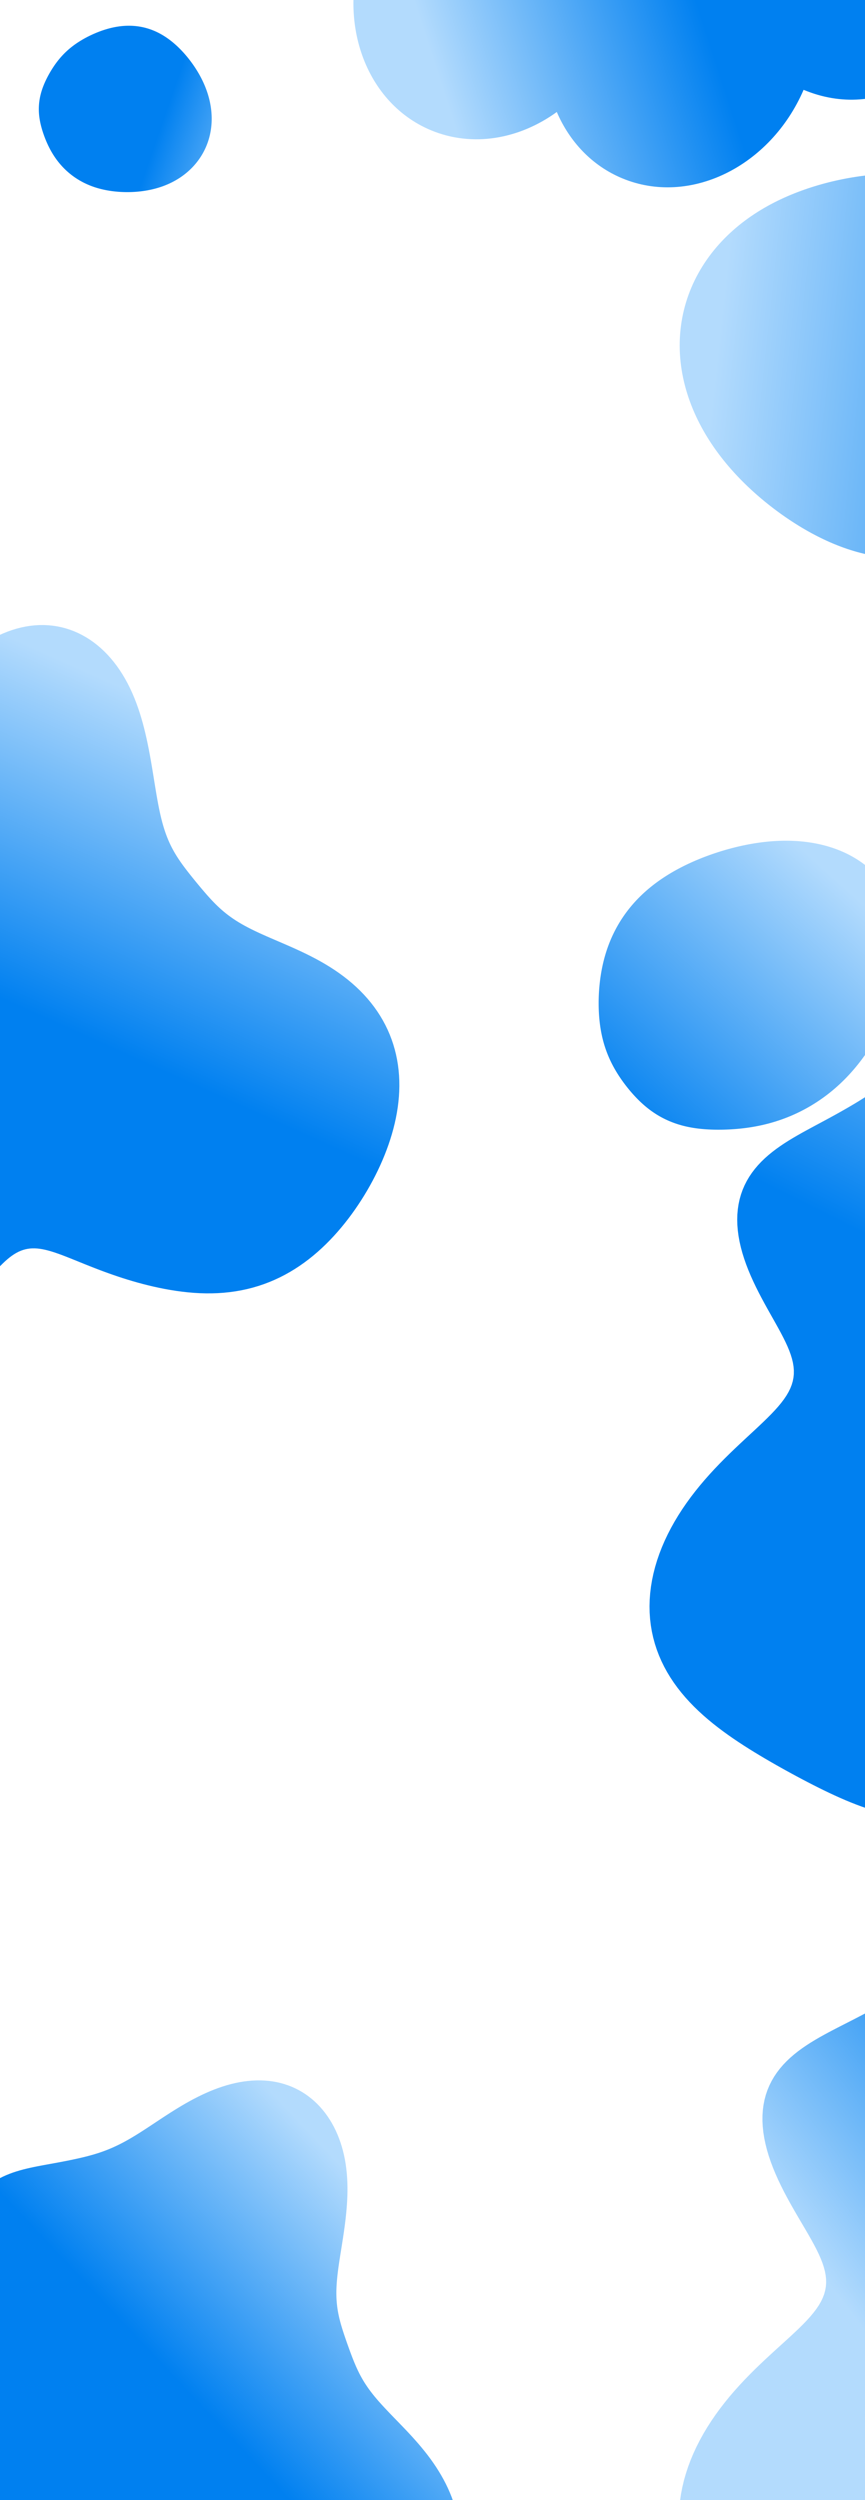 <svg width="374" height="1080" viewBox="0 0 374 1080" fill="none" xmlns="http://www.w3.org/2000/svg">
<rect x="0" y="0" width="374" height="1080" fill="#333333" stroke="none"/>
<g clip-path="url(#clip0_2_66)">
<rect width="374" height="1080" fill="white"/>
<path d="M164.411 -38.517C162.234 -35.035 160.302 -31.312 158.656 -27.366C144.51 6.546 156.893 43.987 186.315 56.259C204.316 63.768 224.526 60.115 240.741 48.379C246.262 61.199 255.952 71.575 268.985 77.012C298.124 89.166 333.047 72.075 347.457 38.8L347.463 38.803C380.153 52.438 412.799 32.232 428.517 -5.45C444.235 -43.132 437.072 -84.018 404.382 -97.653L230.193 -170.311C197.504 -183.946 158.262 -164.454 142.544 -126.772C128.332 -92.7 138.22 -55.426 164.411 -38.517Z" fill="url(#paint0_linear_2_66)"/>
<path fill-rule="evenodd" clip-rule="evenodd" d="M274.425 389.697V389.697L275.212 388.847L276.017 388.01L276.841 387.185L277.684 386.374L278.544 385.576L279.422 384.792L280.317 384.022L281.228 383.267L282.154 382.526L283.097 381.8L284.053 381.088L285.025 380.391L286.01 379.708L287.008 379.04L288.019 378.387L289.042 377.749L290.077 377.124L291.124 376.514L292.182 375.918L293.25 375.336L294.328 374.768L295.417 374.213L296.515 373.671L297.622 373.143L298.738 372.628L299.863 372.125L300.997 371.635L302.139 371.158L303.289 370.693L304.447 370.24L305.613 369.799L306.787 369.37L307.969 368.953L309.158 368.549L310.354 368.156L311.558 367.776L312.768 367.408L313.987 367.053L315.212 366.71L316.444 366.38L317.682 366.064L318.928 365.761L320.179 365.473L321.437 365.199L322.702 364.94L323.971 364.697L325.247 364.469L326.528 364.258L327.813 364.064L329.104 363.888L330.398 363.73L331.696 363.59L332.998 363.469L334.302 363.369L335.609 363.288L336.918 363.228L338.228 363.19L339.539 363.174L340.85 363.18L342.16 363.209L343.47 363.262L344.777 363.339L346.082 363.44L347.383 363.566L348.68 363.718L349.973 363.895L351.259 364.098L352.539 364.328L353.812 364.585L355.076 364.868L356.332 365.179L357.577 365.518L358.811 365.885L360.034 366.279L361.243 366.702L362.439 367.153L363.621 367.632L364.786 368.14L365.935 368.676L367.067 369.241L368.18 369.834L369.274 370.455L370.347 371.104L371.399 371.781L372.43 372.485L373.438 373.216L374.422 373.974L375.381 374.759L376.316 375.569L377.224 376.405L378.106 377.265L378.961 378.15L379.788 379.058L380.586 379.989L381.356 380.943L382.097 381.918L382.807 382.914L383.487 383.93L384.137 384.965L384.756 386.018L385.344 387.089L385.901 388.176L386.426 389.279L386.919 390.397L387.381 391.529L387.811 392.674L388.21 393.83L388.577 394.998L388.912 396.177L389.216 397.364L389.489 398.56L389.731 399.763L389.942 400.973L390.123 402.189L390.274 403.409L390.395 404.633L390.487 405.86L390.55 407.089L390.584 408.32L390.591 409.551L390.571 410.782L390.524 412.011L390.451 413.239L390.352 414.464L390.229 415.686L390.082 416.904L389.912 418.117L389.719 419.325L389.505 420.527L389.269 421.723L389.013 422.912L388.738 424.094L388.444 425.268L388.132 426.433L387.803 427.59L387.458 428.738L387.097 429.877L386.722 431.006L386.332 432.125L385.929 433.235L385.513 434.334L385.085 435.423L384.645 436.501L384.194 437.57L383.732 438.627L383.26 439.674L382.778 440.71L382.287 441.736L381.787 442.751L381.278 443.755L380.76 444.749L380.234 445.732L379.699 446.705L379.157 447.667L378.607 448.618L378.049 449.559L377.484 450.489L376.911 451.408L376.33 452.318L375.742 453.216L375.147 454.104L374.545 454.981L373.935 455.848L373.317 456.704L372.693 457.549L372.061 458.383L371.421 459.207L370.775 460.02L370.121 460.821L369.46 461.612L368.791 462.391L368.116 463.159L367.433 463.915L366.743 464.66L366.046 465.393L365.342 466.114L364.632 466.824L363.914 467.521L363.191 468.207L362.46 468.88L361.724 469.54L360.982 470.189L360.235 470.825L359.482 471.448L358.724 472.059L357.961 472.657L357.193 473.243L356.421 473.816L355.645 474.377L354.865 474.925L354.082 475.46L353.295 475.982L352.506 476.492L351.713 476.989L350.918 477.474L350.121 477.946L349.321 478.405L348.52 478.852L347.718 479.287L346.914 479.709L346.109 480.118L345.303 480.516L344.496 480.901L343.69 481.274L342.883 481.635L342.076 481.984L341.27 482.321L340.464 482.646L339.659 482.96L338.855 483.263L338.052 483.554L337.25 483.834L336.45 484.103L335.652 484.361L334.856 484.608L334.061 484.845L333.269 485.072L332.48 485.288L331.692 485.494L330.908 485.69L330.126 485.877L329.347 486.054L328.571 486.222L327.798 486.381L327.029 486.531L326.262 486.673L325.499 486.806L324.74 486.931L323.983 487.047L323.231 487.156L322.482 487.258L321.736 487.352L320.994 487.439L320.255 487.52L319.52 487.593L318.789 487.66L318.061 487.721L317.336 487.775L316.615 487.824L315.898 487.867L315.183 487.904L314.472 487.935L313.764 487.961L313.059 487.982L312.357 487.997L311.658 488.007L310.962 488.012L310.268 488.012L309.578 488.006L308.89 487.995L308.204 487.978L307.521 487.956L306.841 487.927L306.163 487.893L305.488 487.853L304.815 487.807L304.144 487.754L303.477 487.694L302.812 487.628L302.149 487.555L301.489 487.474L300.832 487.386L300.178 487.29L299.527 487.186L298.88 487.075L298.235 486.955L297.594 486.828L296.956 486.692L296.323 486.548L295.692 486.395L295.066 486.234L294.444 486.064L293.827 485.885L293.213 485.698L292.604 485.502L292 485.297L291.401 485.084L290.807 484.863L290.217 484.632L289.633 484.394L289.054 484.147L288.48 483.891L287.912 483.628L287.35 483.356L286.793 483.076L286.241 482.789L285.696 482.493L285.156 482.19L284.623 481.879L284.095 481.561L283.574 481.235L283.058 480.902L282.549 480.562L282.045 480.215L281.548 479.862L281.057 479.502L280.572 479.135L280.092 478.762L279.619 478.383L279.151 477.998L278.69 477.608L278.234 477.211L277.783 476.81L277.338 476.403L276.898 475.991L276.464 475.575L276.034 475.153L275.61 474.727L275.19 474.296L274.775 473.861L274.364 473.421L273.957 472.978L273.555 472.53L273.157 472.078L272.762 471.622L272.371 471.162L271.985 470.698L271.601 470.229L271.221 469.757L270.845 469.281L270.472 468.8L270.103 468.315L269.737 467.825L269.375 467.332L269.017 466.833L268.662 466.33L268.311 465.822L267.964 465.309L267.621 464.79L267.283 464.267L266.949 463.738L266.619 463.204L266.294 462.664L265.974 462.119L265.659 461.568L265.349 461.011L265.045 460.449L264.746 459.88L264.453 459.305L264.166 458.724L263.885 458.138L263.611 457.544L263.343 456.945L263.081 456.339L262.826 455.728L262.579 455.109L262.338 454.485L262.105 453.854L261.88 453.217L261.662 452.573L261.452 451.924L261.249 451.268L261.055 450.605L260.869 449.937L260.69 449.262L260.52 448.581L260.358 447.894L260.205 447.2L260.059 446.501L259.922 445.795L259.793 445.084L259.672 444.366L259.559 443.642L259.455 442.912L259.358 442.176L259.27 441.434L259.19 440.685L259.118 439.931L259.054 439.17L258.998 438.403L258.95 437.629L258.911 436.849L258.879 436.062L258.855 435.269L258.84 434.47L258.833 433.663L258.834 432.85L258.843 432.03L258.862 431.203L258.889 430.369L258.925 429.528L258.97 428.68L259.025 427.824L259.089 426.962L259.164 426.092L259.249 425.215L259.344 424.332L259.451 423.441L259.569 422.543L259.699 421.638L259.842 420.727L259.998 419.809L260.167 418.885L260.35 417.955L260.547 417.019L260.76 416.077L260.988 415.131L261.232 414.18L261.493 413.225L261.771 412.266L262.067 411.304L262.38 410.339L262.713 409.372L263.064 408.403L263.434 407.433L263.825 406.463L264.235 405.493L264.666 404.524L265.117 403.556L265.589 402.591L266.082 401.628L266.596 400.669L267.132 399.715L267.689 398.765L268.268 397.821L268.868 396.884L269.489 395.953L270.131 395.031L270.795 394.117L271.48 393.212L272.186 392.317L272.912 391.432L273.659 390.559L274.425 389.697" fill="url(#paint1_linear_2_66)"/>
<path fill-rule="evenodd" clip-rule="evenodd" d="M385.519 241.033V241.033L384.031 240.917L382.542 240.769L381.053 240.59L379.564 240.379L378.076 240.136L376.59 239.863L375.106 239.559L373.625 239.225L372.147 238.861L370.673 238.468L369.203 238.046L367.739 237.595L366.279 237.117L364.825 236.612L363.377 236.08L361.935 235.522L360.5 234.939L359.07 234.331L357.648 233.699L356.232 233.043L354.823 232.364L353.421 231.662L352.026 230.938L350.637 230.193L349.256 229.427L347.882 228.64L346.514 227.833L345.154 227.005L343.8 226.158L342.453 225.292L341.114 224.407L339.781 223.503L338.455 222.58L337.136 221.638L335.825 220.678L334.521 219.699L333.224 218.702L331.936 217.685L330.655 216.651L329.384 215.597L328.121 214.524L326.868 213.433L325.625 212.322L324.392 211.191L323.171 210.041L321.962 208.871L320.766 207.681L319.583 206.471L318.415 205.241L317.261 203.991L316.124 202.72L315.003 201.429L313.9 200.118L312.816 198.786L311.751 197.434L310.707 196.062L309.685 194.67L308.685 193.258L307.709 191.826L306.758 190.375L305.833 188.905L304.934 187.416L304.063 185.908L303.221 184.382L302.409 182.839L301.628 181.279L300.879 179.702L300.162 178.11L299.48 176.502L298.832 174.88L298.22 173.243L297.644 171.594L297.106 169.932L296.607 168.259L296.147 166.575L295.728 164.882L295.349 163.18L295.013 161.47L294.718 159.753L294.467 158.031L294.259 156.304L294.096 154.574L293.978 152.842L293.904 151.108L293.876 149.375L293.894 147.642L293.958 145.912L294.068 144.186L294.224 142.465L294.426 140.749L294.674 139.041L294.969 137.342L295.309 135.652L295.695 133.973L296.126 132.307L296.601 130.653L297.121 129.014L297.685 127.39L298.292 125.783L298.941 124.194L299.632 122.623L300.365 121.072L301.137 119.541L301.949 118.032L302.799 116.545L303.686 115.081L304.61 113.641L305.57 112.226L306.563 110.837L307.591 109.473L308.65 108.136L309.74 106.826L310.861 105.544L312.01 104.29L313.187 103.065L314.39 101.869L315.618 100.701L316.87 99.564L318.145 98.456L319.441 97.378L320.757 96.329L322.092 95.311L323.444 94.323L324.813 93.364L326.197 92.436L327.594 91.536L329.004 90.666L330.425 89.825L331.857 89.013L333.297 88.229L334.745 87.474L336.2 86.745L337.661 86.044L339.127 85.37L340.596 84.721L342.068 84.099L343.542 83.501L345.017 82.927L346.492 82.378L347.967 81.852L349.44 81.348L350.912 80.867L352.382 80.407L353.849 79.969L355.313 79.552L356.773 79.154L358.229 78.777L359.682 78.42L361.129 78.081L362.573 77.762L364.011 77.461L365.444 77.178L366.873 76.914L368.296 76.667L369.713 76.438L371.126 76.227L372.533 76.033L373.934 75.857L375.33 75.698L376.72 75.556L378.105 75.431L379.484 75.324L380.857 75.234L382.224 75.161L383.586 75.106L384.941 75.067L386.291 75.047L387.634 75.043L388.971 75.058L390.302 75.09L391.627 75.139L392.945 75.206L394.256 75.291L395.56 75.394L396.858 75.515L398.147 75.653L399.43 75.809L400.704 75.983L401.971 76.174L403.23 76.383L404.48 76.61L405.721 76.853L406.954 77.113L408.177 77.39L409.391 77.684L410.595 77.994L411.789 78.319L412.974 78.661L414.148 79.017L415.311 79.389L416.464 79.776L417.606 80.178L418.736 80.593L419.856 81.023L420.964 81.467L422.06 81.924L423.145 82.394L424.218 82.877L425.278 83.372L426.327 83.88L427.363 84.4L428.387 84.931L429.399 85.473L430.397 86.026L431.384 86.59L432.357 87.165L433.318 87.749L434.266 88.342L435.201 88.945L436.123 89.557L437.033 90.177L437.929 90.806L438.813 91.442L439.684 92.086L440.543 92.738L441.388 93.396L442.221 94.061L443.042 94.732L443.85 95.409L444.645 96.092L445.428 96.78L446.199 97.473L446.958 98.171L447.706 98.874L448.441 99.581L449.165 100.292L449.877 101.006L450.579 101.724L451.269 102.445L451.948 103.169L452.617 103.896L453.276 104.625L453.924 105.357L454.562 106.091L455.191 106.826L455.81 107.564L456.419 108.303L457.02 109.044L457.612 109.786L458.195 110.53L458.769 111.275L459.336 112.021L459.894 112.769L460.444 113.518L460.986 114.269L461.521 115.02L462.048 115.774L462.567 116.529L463.078 117.285L463.582 118.043L464.078 118.804L464.566 119.566L465.047 120.331L465.519 121.098L465.983 121.868L466.438 122.64L466.884 123.415L467.322 124.194L467.75 124.975L468.169 125.76L468.578 126.548L468.977 127.339L469.366 128.134L469.745 128.932L470.112 129.734L470.469 130.539L470.815 131.348L471.149 132.16L471.471 132.975L471.782 133.793L472.081 134.615L472.368 135.439L472.642 136.267L472.904 137.097L473.153 137.93L473.389 138.765L473.613 139.602L473.824 140.442L474.023 141.283L474.208 142.126L474.381 142.971L474.541 143.817L474.689 144.665L474.823 145.513L474.945 146.362L475.054 147.212L475.15 148.063L475.234 148.914L475.306 149.764L475.365 150.615L475.411 151.466L475.446 152.316L475.468 153.166L475.479 154.016L475.478 154.864L475.465 155.712L475.442 156.559L475.407 157.405L475.361 158.249L475.304 159.093L475.238 159.935L475.161 160.775L475.074 161.615L474.978 162.453L474.872 163.29L474.757 164.125L474.633 164.959L474.501 165.791L474.361 166.623L474.212 167.453L474.055 168.282L473.891 169.111L473.719 169.938L473.54 170.764L473.354 171.59L473.16 172.415L472.96 173.24L472.752 174.064L472.537 174.888L472.316 175.712L472.087 176.536L471.851 177.359L471.608 178.183L471.358 179.006L471.099 179.83L470.833 180.654L470.559 181.477L470.277 182.301L469.986 183.125L469.687 183.948L469.378 184.772L469.061 185.595L468.734 186.418L468.397 187.24L468.051 188.062L467.695 188.883L467.328 189.704L466.951 190.524L466.563 191.342L466.164 192.16L465.755 192.976L465.334 193.79L464.901 194.603L464.457 195.415L464.001 196.224L463.533 197.031L463.053 197.836L462.561 198.638L462.057 199.437L461.54 200.234L461.011 201.028L460.469 201.819L459.915 202.606L459.348 203.391L458.768 204.171L458.176 204.949L457.571 205.723L456.954 206.493L456.323 207.259L455.68 208.022L455.025 208.782L454.357 209.538L453.676 210.29L452.983 211.038L452.277 211.783L451.559 212.525L450.828 213.263L450.084 213.998L449.328 214.729L448.559 215.457L447.777 216.182L446.983 216.904L446.175 217.622L445.355 218.338L444.521 219.05L443.674 219.759L442.813 220.465L441.939 221.168L441.052 221.868L440.15 222.563L439.234 223.256L438.303 223.944L437.358 224.628L436.399 225.308L435.424 225.984L434.433 226.654L433.428 227.319L432.406 227.977L431.368 228.63L430.315 229.275L429.244 229.912L428.158 230.541L427.054 231.161L425.934 231.771L424.797 232.37L423.643 232.958L422.471 233.533L421.283 234.094L420.078 234.641L418.856 235.172L417.618 235.688L416.363 236.185L415.092 236.665L413.804 237.125L412.502 237.566L411.184 237.985L409.851 238.382L408.504 238.757L407.143 239.107L405.769 239.433L404.382 239.734L402.983 240.008L401.572 240.256L400.151 240.476L398.72 240.667L397.28 240.83L395.831 240.963L394.374 241.066L392.911 241.139L391.441 241.181L389.966 241.191L388.487 241.17L387.004 241.118L385.519 241.033" fill="url(#paint2_linear_2_66)"/>
<path fill-rule="evenodd" clip-rule="evenodd" d="M64.083 12.37L64.669 12.561L65.253 12.764L65.833 12.981L66.41 13.211L66.982 13.454L67.55 13.71L68.114 13.979L68.673 14.26L69.227 14.553L69.776 14.858L70.32 15.175L70.859 15.503L71.392 15.842L71.921 16.192L72.443 16.553L72.961 16.924L73.472 17.305L73.979 17.696L74.48 18.096L74.975 18.506L75.465 18.925L75.949 19.352L76.429 19.788L76.903 20.233L77.371 20.685L77.835 21.146L78.293 21.614L78.746 22.091L79.194 22.574L79.638 23.066L80.076 23.564L80.509 24.07L80.937 24.583L81.36 25.103L81.778 25.63L82.191 26.165L82.599 26.706L83.001 27.255L83.398 27.81L83.789 28.373L84.174 28.943L84.553 29.519L84.926 30.103L85.293 30.695L85.652 31.293L86.005 31.898L86.35 32.511L86.687 33.13L87.016 33.757L87.337 34.391L87.648 35.032L87.951 35.679L88.244 36.334L88.528 36.995L88.801 37.663L89.063 38.338L89.314 39.019L89.554 39.705L89.782 40.398L89.998 41.097L90.201 41.801L90.392 42.511L90.569 43.226L90.732 43.945L90.881 44.669L91.015 45.398L91.135 46.13L91.24 46.865L91.329 47.604L91.403 48.346L91.46 49.09L91.501 49.836L91.526 50.584L91.534 51.333L91.524 52.082L91.498 52.832L91.453 53.581L91.391 54.33L91.311 55.077L91.213 55.823L91.097 56.567L90.963 57.307L90.81 58.045L90.639 58.778L90.45 59.508L90.242 60.232L90.016 60.951L89.772 61.664L89.509 62.371L89.229 63.071L88.931 63.763L88.616 64.447L88.283 65.123L87.933 65.79L87.566 66.448L87.183 67.095L86.783 67.733L86.367 68.36L85.936 68.976L85.49 69.58L85.03 70.173L84.555 70.753L84.066 71.321L83.564 71.877L83.048 72.419L82.521 72.948L81.981 73.463L81.43 73.965L80.868 74.453L80.296 74.927L79.714 75.387L79.122 75.832L78.522 76.263L77.913 76.679L77.296 77.081L76.672 77.467L76.041 77.84L75.404 78.197L74.762 78.54L74.114 78.869L73.462 79.183L72.805 79.483L72.145 79.769L71.482 80.04L70.816 80.298L70.148 80.542L69.478 80.772L68.808 80.99L68.136 81.194L67.464 81.385L66.792 81.564L66.121 81.731L65.45 81.886L64.781 82.029L64.112 82.161L63.447 82.282L62.782 82.392L62.121 82.492L61.462 82.582L60.806 82.662L60.153 82.733L59.504 82.795L58.857 82.848L58.215 82.892L57.576 82.928L56.941 82.955L56.309 82.975L55.682 82.986L55.058 82.99L54.439 82.987L53.824 82.976L53.213 82.958L52.606 82.933L52.003 82.901L51.404 82.862L50.81 82.816L50.22 82.764L49.634 82.704L49.052 82.638L48.475 82.566L47.902 82.486L47.333 82.4L46.769 82.307L46.208 82.207L45.653 82.101L45.101 81.988L44.554 81.868L44.012 81.742L43.474 81.609L42.941 81.469L42.412 81.322L41.888 81.168L41.368 81.008L40.854 80.841L40.345 80.667L39.84 80.486L39.341 80.299L38.847 80.104L38.358 79.904L37.874 79.696L37.396 79.483L36.923 79.262L36.456 79.036L35.994 78.803L35.538 78.565L35.088 78.321L34.644 78.07L34.206 77.815L33.773 77.553L33.347 77.287L32.927 77.015L32.512 76.738L32.104 76.456L31.702 76.17L31.307 75.878L30.917 75.582L30.534 75.282L30.157 74.978L29.786 74.669L29.422 74.357L29.064 74.04L28.712 73.72L28.367 73.397L28.028 73.07L27.695 72.739L27.369 72.406L27.049 72.07L26.735 71.731L26.428 71.389L26.126 71.045L25.831 70.698L25.542 70.35L25.259 69.999L24.982 69.646L24.711 69.291L24.446 68.935L24.187 68.577L23.934 68.218L23.686 67.857L23.444 67.495L23.208 67.132L22.977 66.768L22.752 66.403L22.531 66.038L22.317 65.672L22.107 65.305L21.902 64.938L21.702 64.57L21.507 64.202L21.317 63.834L21.131 63.466L20.95 63.097L20.773 62.729L20.6 62.361L20.432 61.992L20.267 61.624L20.107 61.257L19.95 60.889L19.798 60.522L19.648 60.154L19.503 59.787L19.361 59.421L19.222 59.054L19.087 58.688L18.955 58.322L18.826 57.956L18.701 57.59L18.579 57.224L18.46 56.858L18.344 56.493L18.232 56.127L18.123 55.761L18.018 55.395L17.917 55.028L17.819 54.661L17.724 54.294L17.634 53.927L17.547 53.559L17.465 53.191L17.387 52.822L17.313 52.453L17.244 52.083L17.179 51.713L17.119 51.342L17.063 50.971L17.012 50.6L16.966 50.228L16.925 49.856L16.89 49.484L16.859 49.111L16.834 48.738L16.813 48.365L16.799 47.993L16.789 47.62L16.785 47.247L16.786 46.874L16.793 46.502L16.805 46.13L16.822 45.758L16.845 45.387L16.873 45.017L16.906 44.647L16.945 44.278L16.989 43.909L17.038 43.542L17.092 43.175L17.152 42.81L17.217 42.445L17.286 42.082L17.361 41.719L17.441 41.358L17.525 40.999L17.614 40.64L17.709 40.283L17.807 39.928L17.91 39.574L18.018 39.221L18.13 38.87L18.246 38.52L18.367 38.172L18.491 37.825L18.62 37.48L18.752 37.137L18.888 36.795L19.027 36.454L19.17 36.115L19.317 35.777L19.466 35.441L19.619 35.105L19.776 34.772L19.935 34.439L20.097 34.108L20.262 33.777L20.43 33.448L20.601 33.119L20.774 32.792L20.951 32.465L21.13 32.14L21.312 31.815L21.497 31.491L21.684 31.167L21.875 30.844L22.068 30.522L22.265 30.201L22.464 29.88L22.667 29.56L22.873 29.241L23.082 28.923L23.295 28.605L23.511 28.288L23.731 27.973L23.954 27.658L24.182 27.344L24.413 27.032L24.647 26.72L24.886 26.41L25.129 26.101L25.376 25.793L25.628 25.487L25.883 25.182L26.143 24.879L26.407 24.578L26.676 24.278L26.949 23.98L27.227 23.684L27.509 23.391L27.796 23.099L28.087 22.809L28.383 22.522L28.684 22.238L28.989 21.955L29.299 21.675L29.614 21.398L29.934 21.123L30.258 20.851L30.587 20.582L30.921 20.315L31.259 20.051L31.602 19.789L31.95 19.531L32.302 19.275L32.659 19.022L33.021 18.771L33.388 18.523L33.759 18.278L34.134 18.036L34.515 17.796L34.9 17.559L35.29 17.324L35.684 17.092L36.084 16.863L36.488 16.636L36.897 16.412L37.311 16.19L37.73 15.97L38.154 15.754L38.583 15.54L39.017 15.328L39.456 15.12L39.9 14.914L40.35 14.711L40.805 14.511L41.266 14.314L41.732 14.12L42.203 13.93L42.68 13.743L43.163 13.56L43.652 13.381L44.146 13.207L44.646 13.037L45.151 12.871L45.663 12.711L46.18 12.556L46.702 12.407L47.231 12.264L47.764 12.128L48.303 11.998L48.848 11.876L49.398 11.761L49.952 11.655L50.511 11.557L51.075 11.468L51.644 11.387L52.217 11.317L52.793 11.256L53.374 11.206L53.957 11.166L54.544 11.138L55.134 11.12L55.726 11.114L56.321 11.12L56.917 11.138L57.515 11.169L58.114 11.212L58.713 11.268L59.313 11.337L59.913 11.419L60.513 11.514L61.112 11.623L61.71 11.745L62.306 11.881L62.901 12.031L63.493 12.194L64.083 12.37Z" fill="url(#paint3_linear_2_66)"/>
<path fill-rule="evenodd" clip-rule="evenodd" d="M-109.339 378.22V378.22L-108.139 376.741L-106.882 375.309L-105.572 373.923L-104.215 372.582L-102.818 371.285L-101.386 370.028L-99.925 368.809L-98.441 367.626L-96.937 366.476L-95.421 365.354L-93.895 364.258L-92.366 363.185L-90.835 362.13L-89.307 361.09L-87.784 360.063L-86.27 359.044L-84.765 358.032L-83.271 357.023L-81.789 356.016L-80.32 355.008L-78.862 353.998L-77.417 352.986L-75.984 351.97L-74.561 350.95L-73.15 349.922L-71.752 348.884L-70.367 347.834L-68.995 346.767L-67.637 345.681L-66.294 344.573L-64.965 343.437L-63.651 342.272L-62.352 341.075L-61.066 339.841L-59.792 338.57L-58.531 337.257L-57.28 335.903L-56.038 334.504L-54.803 333.06L-53.572 331.571L-52.344 330.035L-51.117 328.455L-49.887 326.83L-48.653 325.162L-47.411 323.452L-46.16 321.704L-44.897 319.918L-43.618 318.1L-42.322 316.251L-41.007 314.377L-39.67 312.481L-38.309 310.567L-36.922 308.641L-35.507 306.707L-34.064 304.77L-32.59 302.837L-31.086 300.911L-29.549 299L-27.98 297.108L-26.378 295.241L-24.742 293.404L-23.075 291.604L-21.375 289.845L-19.643 288.134L-17.88 286.474L-16.088 284.871L-14.268 283.331L-12.421 281.856L-10.548 280.453L-8.653 279.125L-6.736 277.875L-4.801 276.708L-2.849 275.626L-0.882 274.633L1.095 273.731L3.082 272.923L5.076 272.21L7.073 271.595L9.071 271.078L11.067 270.662L13.059 270.346L15.043 270.132L17.017 270.019L18.978 270.008L20.923 270.099L22.85 270.291L24.757 270.583L26.64 270.974L28.497 271.465L30.326 272.052L32.125 272.736L33.89 273.514L35.621 274.386L37.315 275.348L38.969 276.4L40.583 277.54L42.154 278.765L43.68 280.073L45.16 281.463L46.593 282.932L47.976 284.477L49.309 286.096L50.59 287.787L51.818 289.547L52.992 291.373L54.112 293.262L55.177 295.21L56.186 297.213L57.139 299.269L58.038 301.371L58.881 303.516L59.671 305.697L60.408 307.909L61.095 310.144L61.735 312.395L62.33 314.654L62.883 316.916L63.397 319.172L63.876 321.416L64.324 323.643L64.742 325.847L65.136 328.023L65.507 330.166L65.861 332.272L66.199 334.337L66.526 336.359L66.844 338.333L67.157 340.259L67.467 342.133L67.778 343.955L68.091 345.723L68.409 347.437L68.735 349.096L69.071 350.701L69.417 352.252L69.777 353.749L70.151 355.194L70.541 356.588L70.948 357.933L71.371 359.23L71.812 360.482L72.272 361.69L72.749 362.857L73.245 363.986L73.758 365.08L74.289 366.14L74.837 367.169L75.4 368.171L75.979 369.147L76.572 370.101L77.178 371.035L77.796 371.952L78.426 372.853L79.065 373.742L79.713 374.619L80.37 375.488L81.033 376.35L81.703 377.206L82.377 378.058L83.057 378.907L83.742 379.754L84.431 380.6L85.124 381.444L85.822 382.289L86.525 383.132L87.233 383.976L87.949 384.818L88.673 385.66L89.407 386.501L90.152 387.339L90.911 388.174L91.686 389.006L92.48 389.833L93.295 390.656L94.134 391.472L95.001 392.282L95.898 393.085L96.829 393.88L97.798 394.667L98.807 395.445L99.86 396.215L100.96 396.977L102.111 397.731L103.314 398.478L104.573 399.219L105.89 399.955L107.266 400.687L108.703 401.418L110.202 402.15L111.763 402.885L113.386 403.626L115.068 404.375L116.81 405.137L118.609 405.913L120.46 406.709L122.36 407.527L124.305 408.371L126.289 409.245L128.305 410.153L130.347 411.099L132.406 412.085L134.475 413.117L136.545 414.196L138.608 415.325L140.655 416.507L142.68 417.743L144.676 419.034L146.636 420.382L148.554 421.786L150.424 423.246L152.241 424.763L154.001 426.336L155.698 427.964L157.329 429.645L158.89 431.379L160.377 433.164L161.788 434.999L163.119 436.88L164.369 438.807L165.534 440.777L166.614 442.788L167.607 444.838L168.511 446.923L169.327 449.041L170.053 451.191L170.689 453.368L171.235 455.571L171.692 457.796L172.061 460.042L172.341 462.305L172.535 464.582L172.643 466.872L172.668 469.173L172.609 471.48L172.471 473.793L172.254 476.109L171.961 478.425L171.594 480.741L171.155 483.053L170.647 485.361L170.072 487.662L169.432 489.955L168.73 492.239L167.969 494.511L167.149 496.772L166.275 499.018L165.347 501.25L164.368 503.466L163.339 505.665L162.262 507.846L161.139 510.007L159.97 512.149L158.758 514.268L157.502 516.366L156.203 518.439L154.862 520.487L153.48 522.508L152.055 524.502L150.589 526.465L149.08 528.396L147.529 530.293L145.935 532.154L144.297 533.977L142.614 535.759L140.887 537.497L139.113 539.189L137.292 540.831L135.424 542.421L133.508 543.956L131.544 545.431L129.531 546.845L127.469 548.192L125.358 549.471L123.199 550.677L120.992 551.808L118.738 552.861L116.44 553.832L114.098 554.719L111.714 555.52L109.292 556.234L106.834 556.858L104.344 557.391L101.826 557.834L99.282 558.186L96.72 558.448L94.142 558.622L91.555 558.709L88.963 558.713L86.373 558.638L83.791 558.487L81.221 558.266L78.671 557.98L76.147 557.637L73.652 557.241L71.191 556.799L68.768 556.315L66.386 555.795L64.047 555.242L61.752 554.66L59.503 554.053L57.301 553.425L55.146 552.778L53.04 552.116L50.983 551.442L48.974 550.758L47.014 550.067L45.102 549.373L43.238 548.678L41.423 547.984L39.656 547.295L37.935 546.614L36.261 545.943L34.633 545.285L33.051 544.645L31.513 544.024L30.019 543.427L28.568 542.856L27.158 542.314L25.789 541.806L24.459 541.335L23.166 540.903L21.911 540.515L20.69 540.173L19.502 539.881L18.345 539.642L17.218 539.459L16.118 539.335L15.042 539.273L13.99 539.274L12.957 539.343L11.942 539.48L10.943 539.688L9.956 539.967L8.978 540.32L8.008 540.747L7.042 541.249L6.077 541.827L5.111 542.479L4.141 543.205L3.163 544.006L2.176 544.879L1.177 545.823L0.163 546.836L-0.869 547.915L-1.92 549.059L-2.993 550.263L-4.09 551.525L-5.213 552.842L-6.363 554.208L-7.542 555.621L-8.751 557.075L-9.992 558.566L-11.265 560.09L-12.571 561.642L-13.911 563.217L-15.285 564.81L-16.693 566.416L-18.135 568.031L-19.611 569.649L-21.12 571.267L-22.662 572.879L-24.237 574.483L-25.843 576.072L-27.481 577.645L-29.148 579.197L-30.843 580.726L-32.567 582.229L-34.318 583.703L-36.094 585.147L-37.895 586.558L-39.721 587.935L-41.569 589.278L-43.439 590.584L-45.331 591.854L-47.243 593.086L-49.175 594.281L-51.125 595.437L-53.093 596.554L-55.078 597.63L-57.078 598.664L-59.093 599.654L-61.118 600.597L-63.154 601.489L-65.196 602.326L-67.241 603.103L-69.286 603.816L-71.328 604.46L-73.363 605.032L-75.389 605.53L-77.402 605.953L-79.4 606.298L-81.382 606.566L-83.345 606.757L-85.288 606.872L-87.209 606.912L-89.107 606.88L-90.983 606.777L-92.836 606.607L-94.666 606.372L-96.474 606.077L-98.26 605.724L-100.025 605.318L-101.771 604.863L-103.499 604.362L-105.211 603.819L-106.907 603.239L-108.591 602.623L-110.264 601.977L-111.927 601.302L-113.583 600.602L-115.232 599.88L-116.877 599.136L-118.519 598.374L-120.159 597.594L-121.797 596.797L-123.436 595.984L-125.073 595.155L-126.711 594.31L-128.348 593.448L-129.984 592.569L-131.618 591.67L-133.248 590.751L-134.873 589.809L-136.49 588.843L-138.097 587.851L-139.691 586.829L-141.269 585.776L-142.828 584.688L-144.364 583.564L-145.872 582.4L-147.35 581.194L-148.791 579.943L-150.193 578.646L-151.55 577.299L-152.857 575.902L-154.11 574.451L-155.304 572.946L-156.435 571.386L-157.497 569.768L-158.488 568.094L-159.401 566.362L-160.233 564.572L-160.981 562.726L-161.641 560.823L-162.209 558.864L-162.683 556.852L-163.06 554.787L-163.338 552.672L-163.515 550.509L-163.59 548.3L-163.562 546.049L-163.43 543.759L-163.193 541.433L-162.852 539.074L-162.408 536.685L-161.862 534.272L-161.214 531.837L-160.467 529.384L-159.622 526.918L-158.682 524.443L-157.649 521.962L-156.527 519.479L-155.319 516.999L-154.028 514.526L-152.658 512.062L-151.213 509.613L-149.698 507.181L-148.117 504.77L-146.475 502.384L-144.779 500.026L-143.032 497.699L-141.242 495.406L-139.415 493.15L-137.558 490.934L-135.68 488.76L-133.787 486.63L-131.889 484.548L-129.995 482.513L-128.114 480.528L-126.255 478.594L-124.428 476.711L-122.641 474.879L-120.903 473.098L-119.224 471.367L-117.612 469.685L-116.074 468.049L-114.617 466.458L-113.249 464.91L-111.976 463.4L-110.803 461.925L-109.734 460.483L-108.773 459.068L-107.924 457.677L-107.187 456.305L-106.566 454.948L-106.058 453.601L-105.665 452.259L-105.385 450.918L-105.214 449.573L-105.151 448.219L-105.19 446.853L-105.328 445.47L-105.558 444.066L-105.874 442.637L-106.27 441.182L-106.738 439.695L-107.269 438.176L-107.856 436.622L-108.49 435.032L-109.161 433.405L-109.861 431.74L-110.579 430.037L-111.307 428.297L-112.035 426.52L-112.752 424.708L-113.452 422.863L-114.123 420.988L-114.758 419.084L-115.349 417.156L-115.887 415.207L-116.365 413.24L-116.777 411.259L-117.117 409.27L-117.378 407.276L-117.557 405.282L-117.649 403.293L-117.651 401.313L-117.561 399.347L-117.376 397.399L-117.096 395.474L-116.72 393.576L-116.249 391.708L-115.685 389.875L-115.028 388.08L-114.282 386.324L-113.45 384.612L-112.535 382.944L-111.542 381.322L-110.475 379.747L-109.339 378.22" fill="url(#paint4_linear_2_66)"/>
<path fill-rule="evenodd" clip-rule="evenodd" d="M326.372 504.961V504.961L327.731 503.363L329.174 501.83L330.694 500.363L332.283 498.956L333.933 497.609L335.635 496.317L337.383 495.075L339.168 493.88L340.982 492.728L342.819 491.613L344.672 490.53L346.534 489.475L348.4 488.443L350.265 487.429L352.125 486.428L353.975 485.437L355.814 484.452L357.639 483.47L359.448 482.487L361.24 481.502L363.016 480.513L364.775 479.519L366.519 478.519L368.247 477.51L369.958 476.492L371.651 475.459L373.325 474.409L374.978 473.337L376.609 472.24L378.218 471.112L379.803 469.951L381.363 468.751L382.9 467.509L384.412 466.221L385.901 464.886L387.369 463.499L388.815 462.059L390.243 460.565L391.655 459.015L393.053 457.409L394.44 455.747L395.819 454.03L397.194 452.26L398.568 450.438L399.946 448.568L401.33 446.651L402.725 444.693L404.134 442.696L405.561 440.666L407.01 438.608L408.485 436.526L409.989 434.428L411.525 432.318L413.097 430.203L414.706 428.09L416.356 425.986L418.049 423.896L419.787 421.828L421.571 419.789L423.402 417.786L425.283 415.824L427.212 413.912L429.191 412.055L431.22 410.26L433.298 408.533L435.424 406.879L437.598 405.305L439.818 403.816L442.083 402.417L444.39 401.112L446.738 399.905L449.124 398.801L451.547 397.804L454.002 396.916L456.487 396.14L458.999 395.479L461.535 394.935L464.091 394.509L466.664 394.203L469.251 394.017L471.847 393.953L474.45 394.01L477.056 394.189L479.661 394.488L482.261 394.908L484.853 395.448L487.434 396.105L489.999 396.88L492.546 397.769L495.071 398.772L497.57 399.886L500.041 401.11L502.481 402.44L504.885 403.875L507.252 405.412L509.579 407.049L511.862 408.781L514.1 410.608L516.289 412.526L518.427 414.532L520.512 416.622L522.542 418.795L524.514 421.045L526.428 423.371L528.28 425.768L530.069 428.232L531.795 430.759L533.456 433.344L535.052 435.983L536.581 438.671L538.044 441.4L539.442 444.166L540.775 446.96L542.045 449.774L543.254 452.6L544.405 455.429L545.501 458.254L546.544 461.066L547.539 463.858L548.489 466.624L549.397 469.358L550.267 472.054L551.103 474.706L551.909 477.311L552.688 479.864L553.445 482.362L554.183 484.803L554.906 487.183L555.617 489.5L556.32 491.754L557.019 493.944L557.715 496.069L558.413 498.128L559.115 500.124L559.824 502.056L560.541 503.925L561.269 505.733L562.009 507.482L562.764 509.174L563.534 510.811L564.32 512.396L565.123 513.932L565.944 515.421L566.783 516.866L567.64 518.271L568.515 519.638L569.407 520.971L570.315 522.273L571.24 523.547L572.181 524.796L573.135 526.023L574.103 527.231L575.084 528.422L576.075 529.599L577.077 530.765L578.088 531.921L579.107 533.069L580.134 534.212L581.167 535.351L582.206 536.487L583.251 537.621L584.301 538.754L585.357 539.886L586.419 541.019L587.488 542.152L588.565 543.286L589.651 544.42L590.747 545.554L591.857 546.688L592.981 547.821L594.123 548.953L595.286 550.083L596.473 551.211L597.687 552.337L598.933 553.458L600.214 554.577L601.535 555.691L602.899 556.802L604.312 557.908L605.778 559.011L607.3 560.111L608.884 561.208L610.534 562.304L612.252 563.4L614.044 564.497L615.912 565.598L617.858 566.704L619.885 567.818L621.994 568.943L624.185 570.081L626.46 571.236L628.816 572.412L631.253 573.611L633.767 574.837L636.355 576.095L639.011 577.388L641.731 578.72L644.507 580.094L647.332 581.515L650.196 582.985L653.091 584.507L656.006 586.086L658.929 587.722L661.851 589.417L664.761 591.174L667.65 592.993L670.508 594.874L673.328 596.817L676.101 598.821L678.819 600.887L681.477 603.013L684.067 605.196L686.582 607.437L689.019 609.732L691.37 612.079L693.632 614.477L695.799 616.921L697.869 619.411L699.837 621.942L701.7 624.512L703.456 627.117L705.103 629.756L706.638 632.423L708.06 635.117L709.367 637.833L710.56 640.57L711.638 643.322L712.601 646.088L713.449 648.864L714.182 651.647L714.803 654.434L715.313 657.223L715.712 660.01L716.003 662.793L716.188 665.569L716.269 668.337L716.249 671.094L716.13 673.837L715.916 676.565L715.609 679.277L715.211 681.97L714.727 684.642L714.158 687.294L713.509 689.922L712.78 692.526L711.976 695.105L711.099 697.658L710.151 700.183L709.134 702.68L708.051 705.147L706.903 707.583L705.691 709.988L704.418 712.36L703.083 714.697L701.688 716.999L700.233 719.264L698.717 721.489L697.142 723.673L695.506 725.815L693.809 727.911L692.05 729.959L690.228 731.957L688.341 733.902L686.389 735.789L684.37 737.617L682.282 739.381L680.125 741.079L677.896 742.705L675.594 744.256L673.218 745.728L670.768 747.117L668.242 748.418L665.64 749.629L662.963 750.744L660.21 751.761L657.383 752.675L654.482 753.483L651.511 754.183L648.471 754.773L645.365 755.249L642.198 755.612L638.974 755.861L635.696 755.995L632.373 756.015L629.008 755.923L625.61 755.722L622.185 755.415L618.741 755.007L615.286 754.502L611.83 753.908L608.379 753.23L604.945 752.478L601.534 751.659L598.155 750.783L594.814 749.855L591.516 748.883L588.267 747.873L585.069 746.831L581.926 745.761L578.84 744.668L575.813 743.556L572.846 742.43L569.941 741.293L567.099 740.149L564.32 739L561.604 737.852L558.952 736.707L556.365 735.568L553.841 734.439L551.382 733.323L548.986 732.224L546.655 731.146L544.386 730.091L542.181 729.063L540.038 728.067L537.956 727.105L535.936 726.183L533.976 725.303L532.075 724.47L530.232 723.687L528.446 722.958L526.715 722.288L525.037 721.68L523.412 721.137L521.836 720.663L520.309 720.262L518.827 719.936L517.387 719.689L515.988 719.523L514.627 719.442L513.3 719.446L512.005 719.537L510.737 719.718L509.494 719.989L508.273 720.351L507.069 720.805L505.879 721.349L504.698 721.984L503.525 722.709L502.353 723.522L501.181 724.42L500.003 725.403L498.816 726.467L497.618 727.609L496.403 728.825L495.169 730.111L493.912 731.464L492.63 732.877L491.32 734.347L489.978 735.868L488.603 737.435L487.191 739.042L485.742 740.683L484.254 742.353L482.724 744.045L481.152 745.753L479.537 747.472L477.878 749.196L476.174 750.919L474.426 752.635L472.633 754.341L470.796 756.029L468.915 757.697L466.99 759.338L465.022 760.951L463.012 762.531L460.96 764.074L458.869 765.579L456.738 767.042L454.569 768.462L452.363 769.838L450.12 771.167L447.843 772.45L445.531 773.685L443.186 774.871L440.809 776.008L438.401 777.096L435.963 778.133L433.497 779.119L431.003 780.051L428.484 780.928L425.941 781.745L423.378 782.5L420.798 783.187L418.203 783.801L415.598 784.337L412.988 784.791L410.374 785.159L407.761 785.439L405.153 785.629L402.551 785.728L399.96 785.736L397.382 785.654L394.818 785.483L392.271 785.225L389.742 784.883L387.232 784.459L384.742 783.958L382.273 783.382L379.823 782.736L377.393 782.024L374.982 781.252L372.588 780.422L370.212 779.54L367.85 778.611L365.502 777.637L363.166 776.624L360.84 775.575L358.522 774.493L356.209 773.382L353.902 772.245L351.596 771.083L349.293 769.898L346.989 768.693L344.684 767.467L342.377 766.222L340.067 764.958L337.756 763.674L335.442 762.37L333.128 761.044L330.813 759.696L328.5 758.324L326.19 756.925L323.887 755.499L321.592 754.041L319.31 752.55L317.044 751.024L314.799 749.459L312.578 747.854L310.387 746.204L308.231 744.51L306.116 742.766L304.046 740.973L302.028 739.127L300.067 737.227L298.17 735.272L296.343 733.26L294.591 731.192L292.921 729.065L291.338 726.881L289.848 724.639L288.456 722.341L287.167 719.987L285.987 717.579L284.919 715.118L283.968 712.608L283.137 710.049L282.43 707.445L281.849 704.799L281.398 702.115L281.076 699.396L280.887 696.646L280.83 693.868L280.906 691.068L281.116 688.249L281.457 685.415L281.93 682.572L282.532 679.724L283.261 676.875L284.116 674.029L285.092 671.192L286.187 668.367L287.398 665.558L288.719 662.771L290.147 660.009L291.677 657.275L293.303 654.574L295.019 651.909L296.821 649.284L298.7 646.701L300.65 644.164L302.664 641.675L304.732 639.236L306.846 636.851L308.996 634.52L311.172 632.245L313.362 630.027L315.555 627.868L317.739 625.766L319.901 623.722L322.03 621.735L324.113 619.804L326.138 617.926L328.094 616.099L329.968 614.32L331.752 612.586L333.434 610.894L335.005 609.238L336.456 607.613L337.78 606.017L338.971 604.441L340.022 602.883L340.929 601.335L341.689 599.793L342.299 598.25L342.758 596.701L343.067 595.14L343.226 593.562L343.238 591.961L343.106 590.333L342.836 588.674L342.432 586.978L341.902 585.242L341.254 583.463L340.496 581.638L339.637 579.765L338.688 577.842L337.66 575.869L336.564 573.843L335.412 571.767L334.217 569.641L332.99 567.465L331.745 565.243L330.495 562.977L329.252 560.67L328.028 558.326L326.836 555.95L325.688 553.545L324.596 551.118L323.57 548.673L322.62 546.216L321.757 543.754L320.988 541.293L320.322 538.838L319.767 536.397L319.327 533.975L319.008 531.579L318.815 529.214L318.75 526.887L318.815 524.602L319.011 522.365L319.339 520.181L319.797 518.052L320.383 515.984L321.094 513.979L321.927 512.039L322.877 510.167L323.939 508.363L325.106 506.628L326.372 504.961" fill="url(#paint5_linear_2_66)"/>
<path fill-rule="evenodd" clip-rule="evenodd" d="M337.199 893.614V893.614L338.598 891.983L340.089 890.424L341.663 888.933L343.311 887.508L345.026 886.145L346.797 884.842L348.618 883.592L350.478 882.392L352.372 881.236L354.29 880.12L356.225 879.039L358.171 877.986L360.122 876.957L362.072 875.946L364.017 874.95L365.953 873.964L367.876 872.983L369.784 872.005L371.676 871.026L373.55 870.045L375.406 869.058L377.245 868.066L379.067 867.067L380.872 866.06L382.659 865.041L384.427 864.008L386.173 862.955L387.898 861.88L389.599 860.777L391.275 859.643L392.925 858.472L394.548 857.261L396.145 856.006L397.715 854.703L399.26 853.349L400.78 851.941L402.276 850.478L403.752 848.957L405.209 847.378L406.65 845.741L408.079 844.045L409.498 842.292L410.911 840.483L412.322 838.62L413.735 836.707L415.154 834.746L416.583 832.741L418.027 830.697L419.489 828.619L420.974 826.512L422.485 824.382L424.027 822.234L425.602 820.075L427.215 817.913L428.867 815.753L430.564 813.602L432.305 811.468L434.095 809.358L435.935 807.279L437.826 805.239L439.769 803.243L441.766 801.3L443.816 799.415L445.921 797.596L448.079 795.849L450.291 794.18L452.554 792.594L454.869 791.098L457.233 789.696L459.644 788.394L462.101 787.196L464.601 786.105L467.142 785.125L469.72 784.261L472.332 783.514L474.976 782.886L477.648 782.381L480.344 782L483.062 781.744L485.796 781.614L488.544 781.61L491.302 781.732L494.065 781.981L496.831 782.356L499.594 782.857L502.352 783.481L505.1 784.228L507.835 785.096L510.554 786.084L513.251 787.189L515.925 788.409L518.571 789.742L521.186 791.186L523.768 792.738L526.311 794.395L528.814 796.154L531.274 798.013L533.688 799.969L536.052 802.018L538.365 804.157L540.623 806.384L542.825 808.694L544.968 811.084L547.051 813.551L549.07 816.09L551.025 818.698L552.913 821.37L554.735 824.101L556.488 826.886L558.173 829.72L559.788 832.597L561.335 835.509L562.814 838.449L564.227 841.409L565.576 844.379L566.864 847.352L568.093 850.318L569.266 853.27L570.387 856.2L571.46 859.102L572.488 861.969L573.474 864.796L574.424 867.577L575.34 870.307L576.227 872.983L577.089 875.602L577.93 878.159L578.753 880.654L579.562 883.083L580.362 885.446L581.154 887.742L581.943 889.97L582.732 892.131L583.524 894.225L584.321 896.252L585.126 898.215L585.94 900.114L586.767 901.953L587.607 903.732L588.462 905.455L589.333 907.123L590.221 908.741L591.126 910.31L592.049 911.835L592.991 913.318L593.95 914.762L594.927 916.171L595.92 917.548L596.931 918.896L597.957 920.219L598.997 921.519L600.052 922.8L601.119 924.063L602.197 925.312L603.286 926.55L604.385 927.778L605.492 928.998L606.606 930.212L607.728 931.422L608.856 932.63L609.989 933.835L611.129 935.04L612.275 936.244L613.427 937.449L614.586 938.654L615.754 939.86L616.931 941.067L618.12 942.274L619.322 943.481L620.54 944.687L621.777 945.893L623.036 947.098L624.32 948.3L625.633 949.501L626.979 950.699L628.363 951.894L629.788 953.086L631.26 954.274L632.783 955.46L634.361 956.644L636 957.825L637.704 959.006L639.477 960.186L641.324 961.369L643.247 962.554L645.252 963.745L647.339 964.943L649.512 966.152L651.773 967.374L654.121 968.611L656.558 969.869L659.081 971.149L661.69 972.456L664.382 973.794L667.152 975.166L669.997 976.576L672.909 978.028L675.882 979.525L678.907 981.072L681.976 982.672L685.078 984.327L688.202 986.04L691.338 987.813L694.473 989.649L697.596 991.548L700.699 993.511L703.772 995.538L706.804 997.629L709.789 999.782L712.718 1002L715.584 1004.27L718.379 1006.61L721.097 1009L723.732 1011.45L726.279 1013.95L728.732 1016.5L731.086 1019.1L733.338 1021.74L735.483 1024.42L737.519 1027.14L739.441 1029.9L741.249 1032.68L742.939 1035.49L744.51 1038.33L745.96 1041.19L747.29 1044.07L748.498 1046.96L749.584 1049.86L750.549 1052.77L751.394 1055.68L752.119 1058.6L752.726 1061.51L753.216 1064.43L753.592 1067.33L753.855 1070.22L754.008 1073.11L754.054 1075.97L753.995 1078.83L753.834 1081.66L753.574 1084.48L753.219 1087.27L752.771 1090.04L752.233 1092.78L751.609 1095.5L750.901 1098.2L750.112 1100.86L749.245 1103.5L748.302 1106.1L747.286 1108.67L746.199 1111.22L745.042 1113.72L743.818 1116.2L742.527 1118.64L741.17 1121.04L739.749 1123.4L738.263 1125.72L736.712 1128L735.097 1130.23L733.417 1132.42L731.671 1134.56L729.858 1136.65L727.977 1138.69L726.027 1140.66L724.006 1142.58L721.912 1144.44L719.744 1146.22L717.501 1147.94L715.18 1149.57L712.78 1151.13L710.3 1152.61L707.739 1153.99L705.096 1155.29L702.371 1156.48L699.563 1157.58L696.673 1158.57L693.701 1159.45L690.65 1160.22L687.52 1160.88L684.316 1161.42L681.039 1161.84L677.694 1162.14L674.286 1162.32L670.819 1162.38L667.3 1162.32L663.735 1162.14L660.132 1161.85L656.498 1161.45L652.841 1160.94L649.171 1160.33L645.497 1159.63L641.827 1158.84L638.172 1157.98L634.54 1157.04L630.941 1156.05L627.381 1155L623.866 1153.91L620.401 1152.78L616.989 1151.62L613.635 1150.43L610.341 1149.21L607.109 1147.98L603.94 1146.74L600.837 1145.49L597.799 1144.23L594.829 1142.96L591.925 1141.7L589.09 1140.45L586.322 1139.2L583.623 1137.96L580.991 1136.74L578.428 1135.54L575.933 1134.36L573.506 1133.21L571.145 1132.08L568.852 1131L566.625 1129.94L564.463 1128.93L562.366 1127.97L560.333 1127.06L558.363 1126.2L556.454 1125.4L554.605 1124.66L552.814 1123.98L551.08 1123.38L549.4 1122.85L547.773 1122.39L546.195 1122.02L544.665 1121.73L543.18 1121.52L541.736 1121.4L540.332 1121.37L538.962 1121.44L537.624 1121.6L536.315 1121.85L535.03 1122.19L533.766 1122.64L532.519 1123.18L531.285 1123.81L530.06 1124.53L528.839 1125.35L527.619 1126.26L526.396 1127.25L525.166 1128.33L523.924 1129.49L522.667 1130.73L521.392 1132.03L520.094 1133.41L518.771 1134.85L517.419 1136.35L516.035 1137.9L514.617 1139.5L513.161 1141.14L511.667 1142.81L510.131 1144.51L508.552 1146.23L506.929 1147.97L505.261 1149.72L503.546 1151.48L501.784 1153.23L499.975 1154.97L498.118 1156.7L496.213 1158.42L494.261 1160.11L492.263 1161.77L490.218 1163.4L488.128 1165L485.993 1166.55L483.815 1168.07L481.594 1169.54L479.332 1170.96L477.029 1172.34L474.687 1173.67L472.307 1174.95L469.889 1176.18L467.435 1177.36L464.946 1178.48L462.422 1179.56L459.866 1180.58L457.278 1181.54L454.66 1182.45L452.014 1183.3L449.342 1184.09L446.646 1184.82L443.93 1185.47L441.198 1186.05L438.453 1186.54L435.699 1186.95L432.941 1187.27L430.181 1187.5L427.423 1187.63L424.672 1187.67L421.928 1187.62L419.196 1187.47L416.477 1187.23L413.774 1186.9L411.088 1186.48L408.42 1185.98L405.771 1185.4L403.142 1184.74L400.533 1184.01L397.942 1183.21L395.371 1182.34L392.816 1181.42L390.278 1180.45L387.755 1179.42L385.246 1178.35L382.747 1177.24L380.259 1176.09L377.778 1174.91L375.302 1173.7L372.831 1172.46L370.362 1171.19L367.894 1169.91L365.425 1168.59L362.955 1167.26L360.482 1165.91L358.006 1164.54L355.527 1163.15L353.046 1161.73L350.563 1160.3L348.079 1158.84L345.596 1157.35L343.117 1155.84L340.643 1154.3L338.178 1152.73L335.726 1151.12L333.29 1149.48L330.874 1147.8L328.484 1146.07L326.124 1144.3L323.8 1142.49L321.517 1140.62L319.282 1138.7L317.101 1136.73L314.979 1134.71L312.923 1132.63L310.939 1130.49L309.034 1128.29L307.214 1126.04L305.484 1123.73L303.852 1121.36L302.322 1118.93L300.901 1116.45L299.593 1113.92L298.402 1111.33L297.334 1108.69L296.393 1106.01L295.581 1103.28L294.902 1100.52L294.358 1097.71L293.952 1094.87L293.685 1092.01L293.558 1089.12L293.57 1086.2L293.724 1083.27L294.016 1080.33L294.448 1077.39L295.016 1074.44L295.719 1071.49L296.555 1068.55L297.52 1065.62L298.612 1062.7L299.825 1059.81L301.157 1056.94L302.602 1054.1L304.155 1051.29L305.811 1048.52L307.564 1045.79L309.408 1043.1L311.335 1040.46L313.339 1037.87L315.41 1035.32L317.541 1032.84L319.722 1030.41L321.942 1028.03L324.191 1025.72L326.456 1023.46L328.726 1021.27L330.987 1019.13L333.227 1017.06L335.433 1015.04L337.592 1013.08L339.69 1011.18L341.717 1009.32L343.659 1007.52L345.505 1005.76L347.245 1004.04L348.868 1002.35L350.366 1000.69L351.729 999.065L352.952 997.454L354.027 995.858L354.95 994.269L355.717 992.682L356.326 991.091L356.774 989.49L357.063 987.873L357.193 986.234L357.167 984.569L356.988 982.872L356.661 981.138L356.193 979.363L355.59 977.544L354.86 975.677L354.013 973.759L353.058 971.789L352.007 969.764L350.87 967.685L349.661 965.551L348.391 963.362L347.073 961.12L345.722 958.826L344.35 956.483L342.971 954.095L341.598 951.664L340.246 949.194L338.926 946.692L337.653 944.162L336.437 941.609L335.291 939.039L334.226 936.46L333.252 933.876L332.379 931.296L331.614 928.725L330.967 926.171L330.442 923.64L330.047 921.138L329.785 918.672L329.659 916.248L329.673 913.872L329.826 911.549L330.12 909.283L330.554 907.079L331.124 904.941L331.829 902.871L332.664 900.873L333.624 898.947L334.704 897.095L335.898 895.318L337.199 893.614" fill="url(#paint6_linear_2_66)"/>
<path fill-rule="evenodd" clip-rule="evenodd" d="M-1.348 941.661V941.661L-0.02 940.924L1.341 940.244L2.731 939.62L4.146 939.047L5.581 938.522L7.033 938.042L8.498 937.602L9.973 937.199L11.453 936.828L12.936 936.484L14.419 936.164L15.9 935.863L17.377 935.577L18.848 935.301L20.311 935.034L21.766 934.771L23.212 934.509L24.647 934.246L26.074 933.979L27.49 933.708L28.898 933.432L30.296 933.149L31.687 932.859L33.07 932.561L34.445 932.254L35.814 931.934L37.175 931.6L38.531 931.248L39.88 930.876L41.224 930.481L42.563 930.06L43.899 929.61L45.232 929.13L46.563 928.616L47.894 928.068L49.227 927.484L50.563 926.862L51.903 926.203L53.25 925.507L54.605 924.772L55.969 924.001L57.345 923.194L58.735 922.352L60.139 921.479L61.56 920.575L62.999 919.644L64.457 918.689L65.936 917.712L67.435 916.719L68.957 915.712L70.502 914.695L72.07 913.673L73.662 912.651L75.277 911.632L76.916 910.622L78.577 909.624L80.261 908.644L81.967 907.687L83.692 906.756L85.438 905.856L87.201 904.993L88.98 904.169L90.773 903.39L92.58 902.658L94.397 901.979L96.222 901.355L98.053 900.789L99.888 900.286L101.724 899.846L103.558 899.475L105.389 899.172L107.213 898.941L109.027 898.784L110.83 898.701L112.618 898.693L114.388 898.763L116.139 898.91L117.867 899.135L119.57 899.438L121.245 899.819L122.891 900.278L124.504 900.814L126.082 901.426L127.624 902.113L129.127 902.875L130.59 903.71L132.01 904.616L133.385 905.592L134.715 906.637L135.997 907.749L137.229 908.925L138.412 910.163L139.542 911.463L140.62 912.821L141.644 914.235L142.613 915.704L143.525 917.225L144.382 918.796L145.18 920.414L145.921 922.077L146.603 923.783L147.225 925.53L147.789 927.314L148.293 929.134L148.738 930.987L149.123 932.869L149.45 934.779L149.718 936.713L149.93 938.667L150.086 940.639L150.187 942.625L150.237 944.621L150.238 946.621L150.194 948.623L150.107 950.62L149.984 952.608L149.827 954.583L149.641 956.539L149.431 958.474L149.2 960.384L148.953 962.266L148.694 964.116L148.426 965.934L148.153 967.715L147.879 969.459L147.607 971.165L147.341 972.831L147.083 974.456L146.837 976.04L146.605 977.583L146.389 979.084L146.191 980.545L146.013 981.965L145.857 983.346L145.724 984.689L145.616 985.994L145.532 987.263L145.474 988.497L145.441 989.699L145.435 990.869L145.454 992.01L145.499 993.124L145.569 994.211L145.663 995.275L145.78 996.317L145.92 997.339L146.08 998.343L146.261 999.33L146.46 1000.3L146.676 1001.26L146.908 1002.21L147.154 1003.15L147.412 1004.09L147.682 1005.01L147.962 1005.93L148.25 1006.85L148.545 1007.76L148.847 1008.67L149.154 1009.58L149.466 1010.49L149.782 1011.4L150.101 1012.31L150.425 1013.22L150.752 1014.13L151.083 1015.04L151.419 1015.96L151.761 1016.88L152.109 1017.79L152.465 1018.72L152.831 1019.64L153.209 1020.57L153.6 1021.49L154.006 1022.43L154.431 1023.36L154.876 1024.3L155.345 1025.25L155.839 1026.2L156.362 1027.15L156.917 1028.12L157.506 1029.09L158.131 1030.06L158.795 1031.05L159.501 1032.06L160.251 1033.07L161.045 1034.1L161.886 1035.15L162.775 1036.21L163.712 1037.3L164.697 1038.4L165.73 1039.53L166.81 1040.69L167.935 1041.88L169.103 1043.1L170.311 1044.35L171.556 1045.63L172.834 1046.95L174.14 1048.3L175.469 1049.69L176.814 1051.12L178.169 1052.59L179.527 1054.1L180.882 1055.64L182.224 1057.23L183.548 1058.85L184.846 1060.5L186.113 1062.19L187.341 1063.92L188.527 1065.67L189.666 1067.46L190.752 1069.27L191.782 1071.11L192.752 1072.97L193.659 1074.85L194.5 1076.75L195.272 1078.67L195.973 1080.6L196.6 1082.54L197.154 1084.5L197.631 1086.45L198.031 1088.42L198.353 1090.38L198.597 1092.35L198.762 1094.31L198.848 1096.26L198.857 1098.21L198.787 1100.15L198.641 1102.07L198.418 1103.99L198.12 1105.88L197.749 1107.76L197.306 1109.62L196.793 1111.46L196.211 1113.28L195.563 1115.07L194.85 1116.84L194.075 1118.58L193.24 1120.3L192.347 1121.99L191.398 1123.66L190.396 1125.29L189.344 1126.9L188.243 1128.47L187.095 1130.02L185.904 1131.53L184.671 1133.02L183.397 1134.48L182.086 1135.9L180.739 1137.3L179.357 1138.66L177.942 1139.99L176.496 1141.3L175.019 1142.56L173.514 1143.8L171.98 1145L170.42 1146.17L168.832 1147.31L167.219 1148.41L165.581 1149.47L163.917 1150.49L162.229 1151.48L160.516 1152.42L158.778 1153.31L157.016 1154.17L155.231 1154.97L153.42 1155.72L151.586 1156.43L149.729 1157.07L147.847 1157.66L145.943 1158.18L144.016 1158.65L142.066 1159.04L140.096 1159.37L138.105 1159.63L136.096 1159.81L134.068 1159.92L132.025 1159.94L129.967 1159.89L127.897 1159.76L125.817 1159.54L123.73 1159.24L121.638 1158.86L119.545 1158.4L117.452 1157.85L115.365 1157.23L113.285 1156.52L111.217 1155.74L109.163 1154.89L107.128 1153.98L105.115 1153L103.128 1151.96L101.169 1150.88L99.243 1149.75L97.351 1148.58L95.496 1147.39L93.681 1146.16L91.906 1144.92L90.172 1143.67L88.481 1142.4L86.832 1141.13L85.225 1139.86L83.661 1138.58L82.139 1137.31L80.659 1136.04L79.221 1134.78L77.823 1133.53L76.465 1132.29L75.146 1131.07L73.865 1129.86L72.621 1128.67L71.414 1127.5L70.242 1126.35L69.104 1125.23L67.998 1124.14L66.923 1123.07L65.879 1122.04L64.862 1121.04L63.872 1120.07L62.907 1119.15L61.965 1118.26L61.045 1117.42L60.144 1116.62L59.259 1115.87L58.391 1115.17L57.535 1114.51L56.689 1113.92L55.852 1113.37L55.021 1112.88L54.194 1112.45L53.367 1112.08L52.539 1111.77L51.706 1111.52L50.868 1111.32L50.02 1111.19L49.161 1111.12L48.288 1111.12L47.398 1111.17L46.49 1111.28L45.562 1111.45L44.61 1111.68L43.634 1111.96L42.632 1112.3L41.601 1112.68L40.54 1113.12L39.449 1113.6L38.325 1114.13L37.168 1114.69L35.978 1115.3L34.753 1115.93L33.493 1116.6L32.199 1117.29L30.87 1118.01L29.506 1118.74L28.109 1119.49L26.679 1120.24L25.216 1121.01L23.721 1121.77L22.197 1122.53L20.643 1123.29L19.062 1124.04L17.455 1124.78L15.823 1125.5L14.169 1126.2L12.493 1126.88L10.797 1127.53L9.083 1128.16L7.353 1128.76L5.608 1129.33L3.849 1129.87L2.077 1130.38L0.295 1130.85L-1.497 1131.28L-3.298 1131.68L-5.108 1132.05L-6.924 1132.37L-8.746 1132.66L-10.575 1132.92L-12.407 1133.13L-14.243 1133.31L-16.082 1133.45L-17.922 1133.56L-19.762 1133.62L-21.598 1133.64L-23.428 1133.62L-25.25 1133.56L-27.058 1133.44L-28.849 1133.28L-30.62 1133.06L-32.366 1132.79L-34.086 1132.46L-35.777 1132.08L-37.435 1131.64L-39.061 1131.15L-40.651 1130.6L-42.206 1130L-43.724 1129.35L-45.205 1128.65L-46.651 1127.9L-48.06 1127.11L-49.435 1126.28L-50.777 1125.4L-52.086 1124.49L-53.366 1123.55L-54.617 1122.57L-55.842 1121.56L-57.044 1120.53L-58.224 1119.47L-59.384 1118.39L-60.528 1117.29L-61.657 1116.16L-62.774 1115.03L-63.879 1113.87L-64.976 1112.7L-66.066 1111.52L-67.149 1110.33L-68.227 1109.12L-69.3 1107.9L-70.369 1106.66L-71.433 1105.42L-72.493 1104.16L-73.547 1102.89L-74.594 1101.6L-75.633 1100.3L-76.662 1098.98L-77.679 1097.65L-78.681 1096.3L-79.665 1094.93L-80.629 1093.54L-81.568 1092.13L-82.48 1090.7L-83.359 1089.25L-84.204 1087.78L-85.009 1086.28L-85.77 1084.77L-86.483 1083.23L-87.144 1081.66L-87.748 1080.08L-88.292 1078.47L-88.772 1076.84L-89.183 1075.19L-89.523 1073.52L-89.787 1071.84L-89.973 1070.14L-90.077 1068.42L-90.098 1066.69L-90.032 1064.95L-89.878 1063.19L-89.635 1061.44L-89.301 1059.68L-88.875 1057.91L-88.356 1056.15L-87.746 1054.39L-87.044 1052.63L-86.251 1050.89L-85.367 1049.15L-84.394 1047.43L-83.335 1045.73L-82.191 1044.05L-80.963 1042.38L-79.656 1040.74L-78.272 1039.13L-76.813 1037.55L-75.284 1035.99L-73.688 1034.47L-72.029 1032.98L-70.31 1031.53L-68.536 1030.12L-66.712 1028.75L-64.841 1027.41L-62.93 1026.12L-60.982 1024.87L-59.003 1023.66L-56.999 1022.49L-54.976 1021.36L-52.94 1020.28L-50.898 1019.24L-48.856 1018.23L-46.823 1017.27L-44.805 1016.34L-42.81 1015.45L-40.846 1014.59L-38.919 1013.75L-37.038 1012.95L-35.21 1012.16L-33.44 1011.4L-31.735 1010.65L-30.1 1009.91L-28.542 1009.17L-27.064 1008.44L-25.67 1007.71L-24.364 1006.96L-23.148 1006.21L-22.025 1005.44L-20.995 1004.64L-20.058 1003.83L-19.216 1002.98L-18.466 1002.1L-17.807 1001.19L-17.236 1000.23L-16.751 999.234L-16.348 998.192L-16.022 997.104L-15.769 995.967L-15.582 994.781L-15.457 993.546L-15.388 992.26L-15.367 990.926L-15.387 989.543L-15.442 988.112L-15.524 986.637L-15.625 985.119L-15.739 983.562L-15.858 981.967L-15.975 980.341L-16.081 978.685L-16.172 977.006L-16.238 975.307L-16.276 973.594L-16.277 971.872L-16.236 970.146L-16.149 968.422L-16.011 966.705L-15.817 965.002L-15.564 963.317L-15.248 961.656L-14.867 960.025L-14.42 958.428L-13.904 956.87L-13.32 955.356L-12.666 953.89L-11.943 952.476L-11.152 951.117L-10.295 949.815L-9.373 948.574L-8.389 947.395L-7.345 946.279L-6.244 945.228L-5.091 944.241L-3.887 943.318L-2.639 942.459L-1.348 941.661" fill="url(#paint7_linear_2_66)"/>
</g>
<defs>
<linearGradient id="paint0_linear_2_66" x1="287" y1="-43" x2="176.5" y2="-7" gradientUnits="userSpaceOnUse">
<stop stop-color="#0080F0"/>
<stop offset="1" stop-color="#B3DBFD"/>
</linearGradient>
<linearGradient id="paint1_linear_2_66" x1="251.062" y1="468.704" x2="344.766" y2="364.773" gradientUnits="userSpaceOnUse">
<stop stop-color="#0080F0"/>
<stop offset="1" stop-color="#B3DBFD"/>
</linearGradient>
<linearGradient id="paint2_linear_2_66" x1="486.533" y1="197.738" x2="307.318" y2="178.261" gradientUnits="userSpaceOnUse">
<stop stop-color="#0080F0"/>
<stop offset="1" stop-color="#B3DBFD"/>
</linearGradient>
<linearGradient id="paint3_linear_2_66" x1="18.31" y1="20.906" x2="130.85" y2="59.742" gradientUnits="userSpaceOnUse">
<stop offset="0.499" stop-color="#0080F0"/>
<stop offset="1" stop-color="#B3DBFD"/>
</linearGradient>
<linearGradient id="paint4_linear_2_66" x1="10.219" y1="234.501" x2="-83.579" y2="443.386" gradientUnits="userSpaceOnUse">
<stop offset="0.172" stop-color="#B3DBFD"/>
<stop offset="0.802" stop-color="#0080F0"/>
</linearGradient>
<linearGradient id="paint5_linear_2_66" x1="462.354" y1="350.125" x2="348.655" y2="576.71" gradientUnits="userSpaceOnUse">
<stop offset="0.172" stop-color="#B3DBFD"/>
<stop offset="0.802" stop-color="#0080F0"/>
</linearGradient>
<linearGradient id="paint6_linear_2_66" x1="428.974" y1="1132.76" x2="618.844" y2="987.775" gradientUnits="userSpaceOnUse">
<stop offset="0.136" stop-color="#B3DBFD"/>
<stop offset="0.707" stop-color="#0080F0"/>
</linearGradient>
<linearGradient id="paint7_linear_2_66" x1="130.026" y1="871.083" x2="-3.209" y2="996.688" gradientUnits="userSpaceOnUse">
<stop offset="0.172" stop-color="#B3DBFD"/>
<stop offset="0.802" stop-color="#0080F0"/>
</linearGradient>
<clipPath id="clip0_2_66">
<rect width="374" height="1080" fill="white"/>
</clipPath>
</defs>
</svg>
